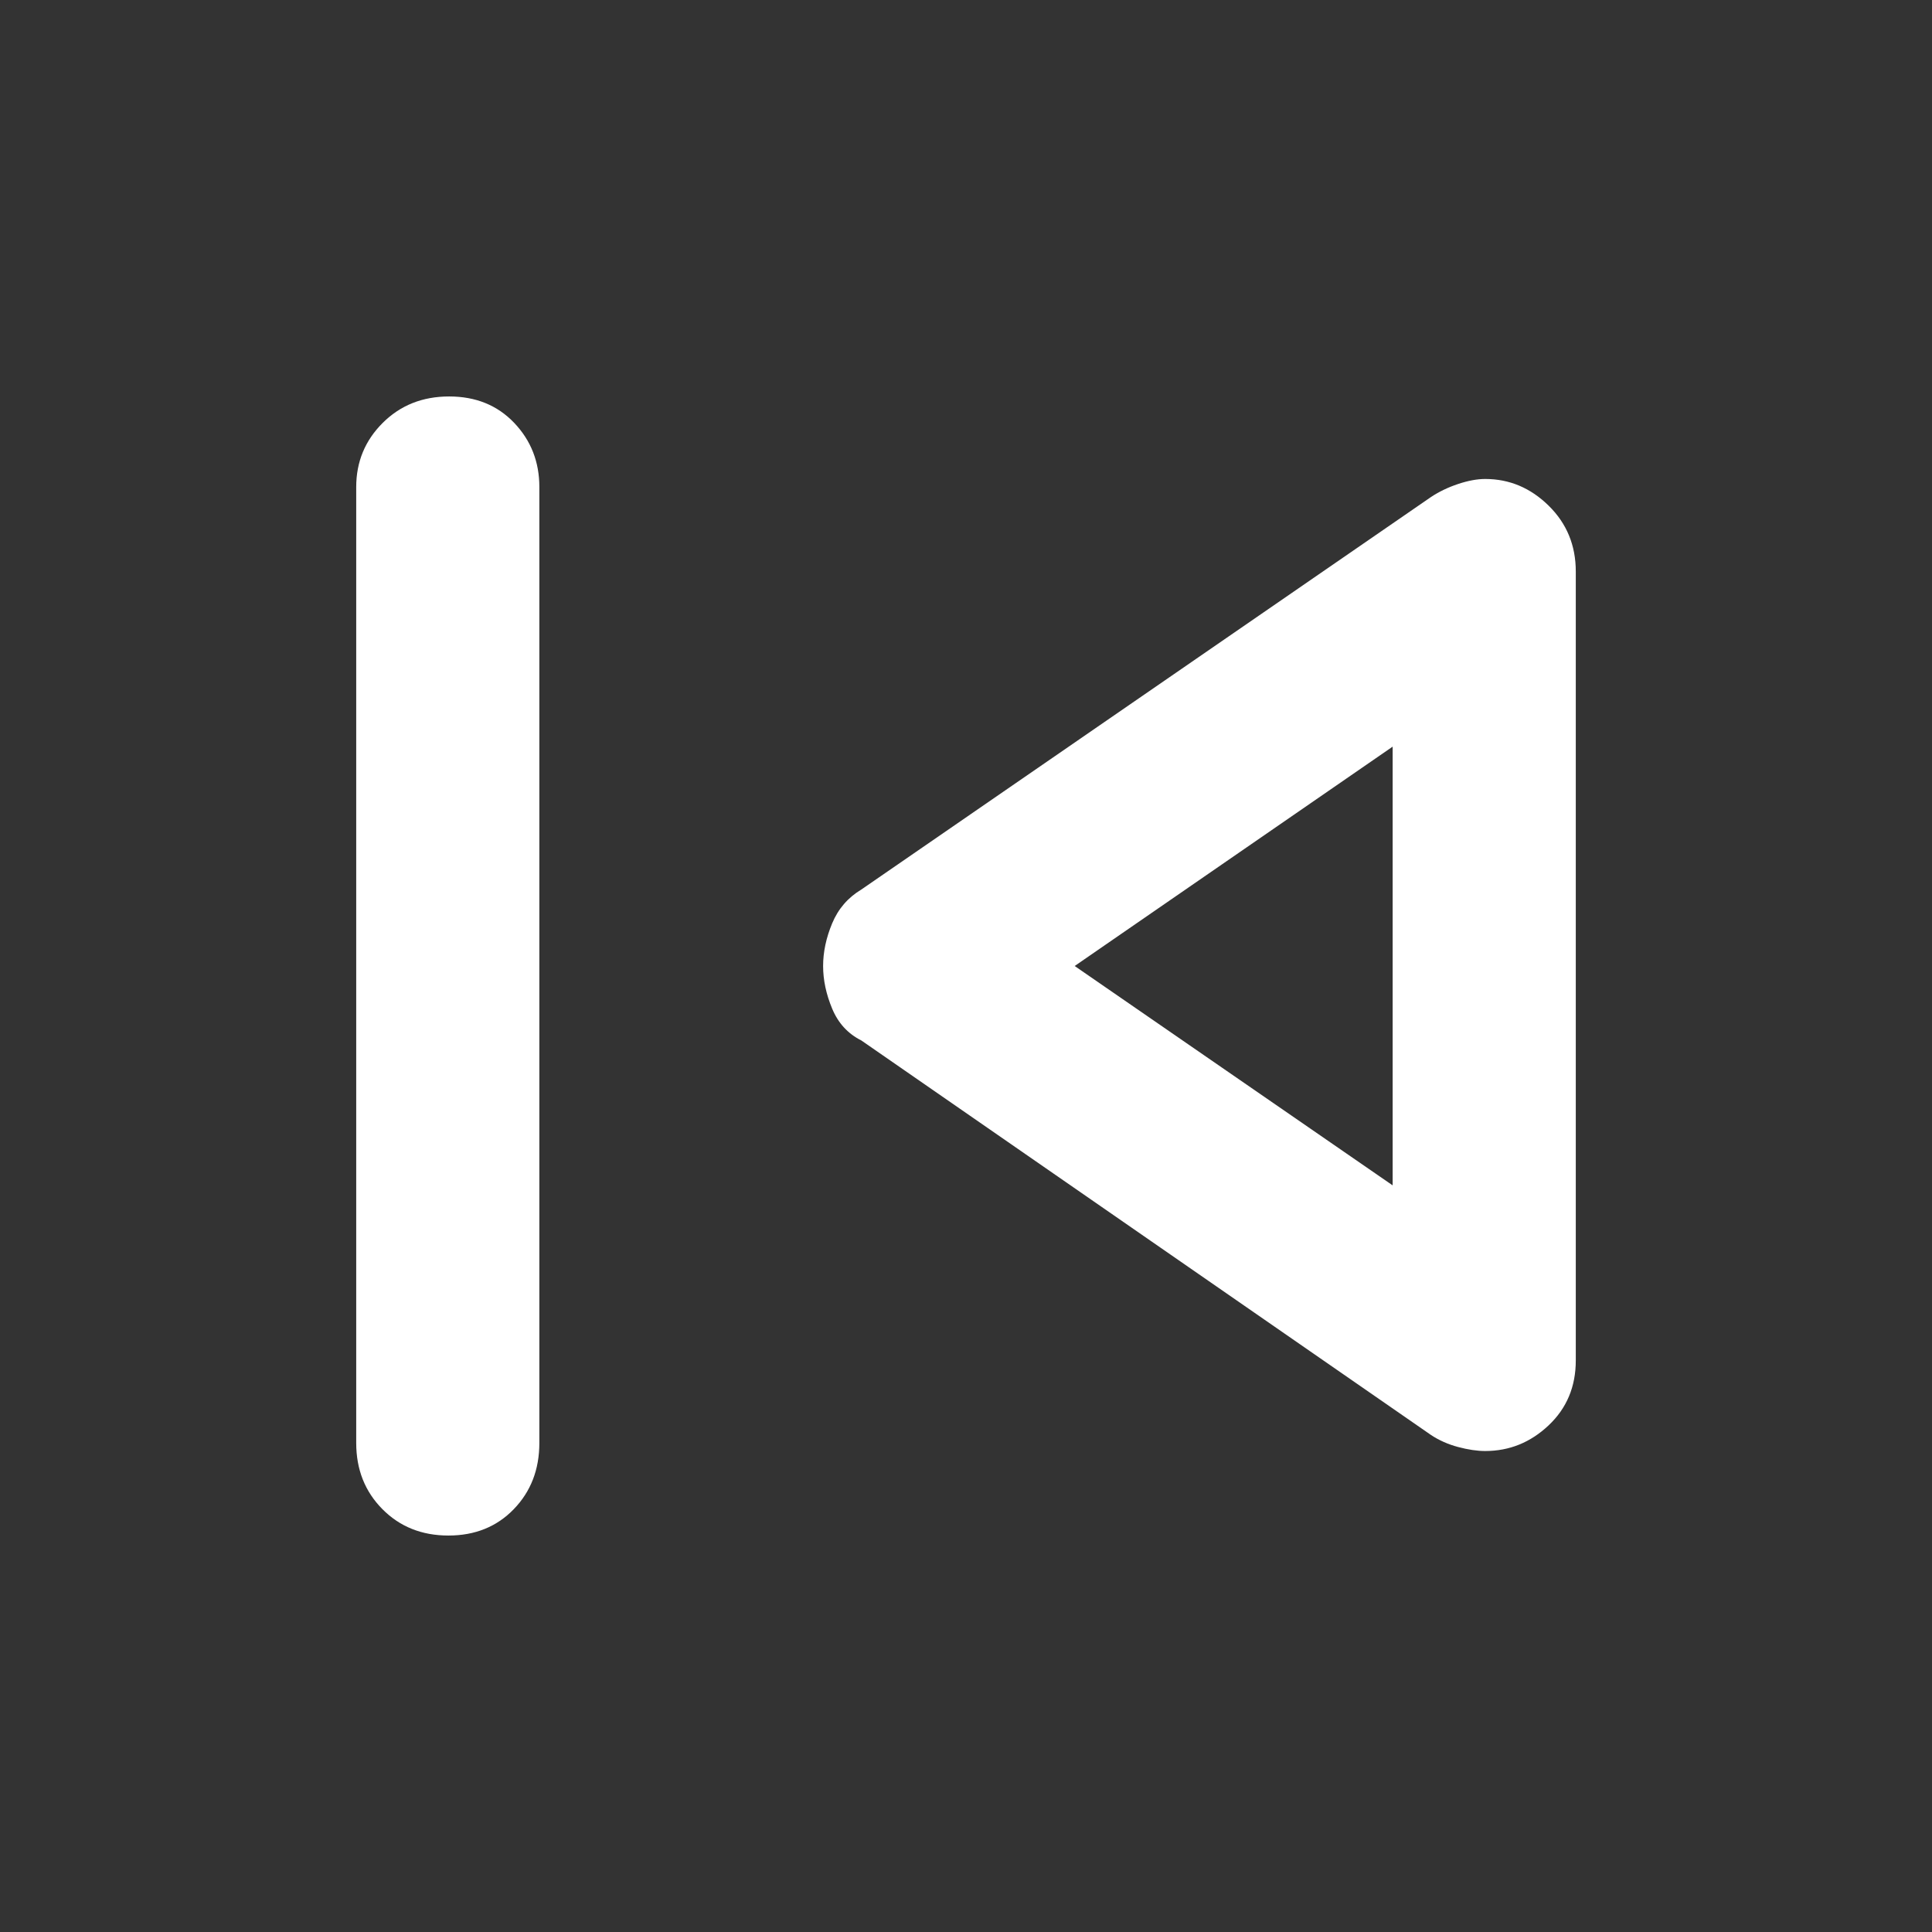 <svg xmlns="http://www.w3.org/2000/svg" height="48px" viewBox="0 -960 960 960" width="48px" fill="#FFFFFF"><rect x="0" y="-960" width="960" height="960" fill="#333333" stroke="none"/><path d="M177-243v-475q0-18.75 13.18-31.88 13.17-13.12 33-13.12 19.82 0 32.32 13.12Q268-736.75 268-718v475q0 19.75-12.68 32.87Q242.65-197 222.82-197 203-197 190-210.13q-13-13.12-13-32.87Zm534-4L428-443q-10-5-14.5-15.8-4.5-10.79-4.5-21.2t4.5-21.2Q418-512 428-518l283-195q6-4 13.5-6.5T738-722q18 0 31.5 13.25T783-676v392q0 19.5-13.5 32.25T738-239q-6 0-13.5-2t-13.5-6Zm-19-233Zm0 109v-218L534-480l158 109Z"/></svg>